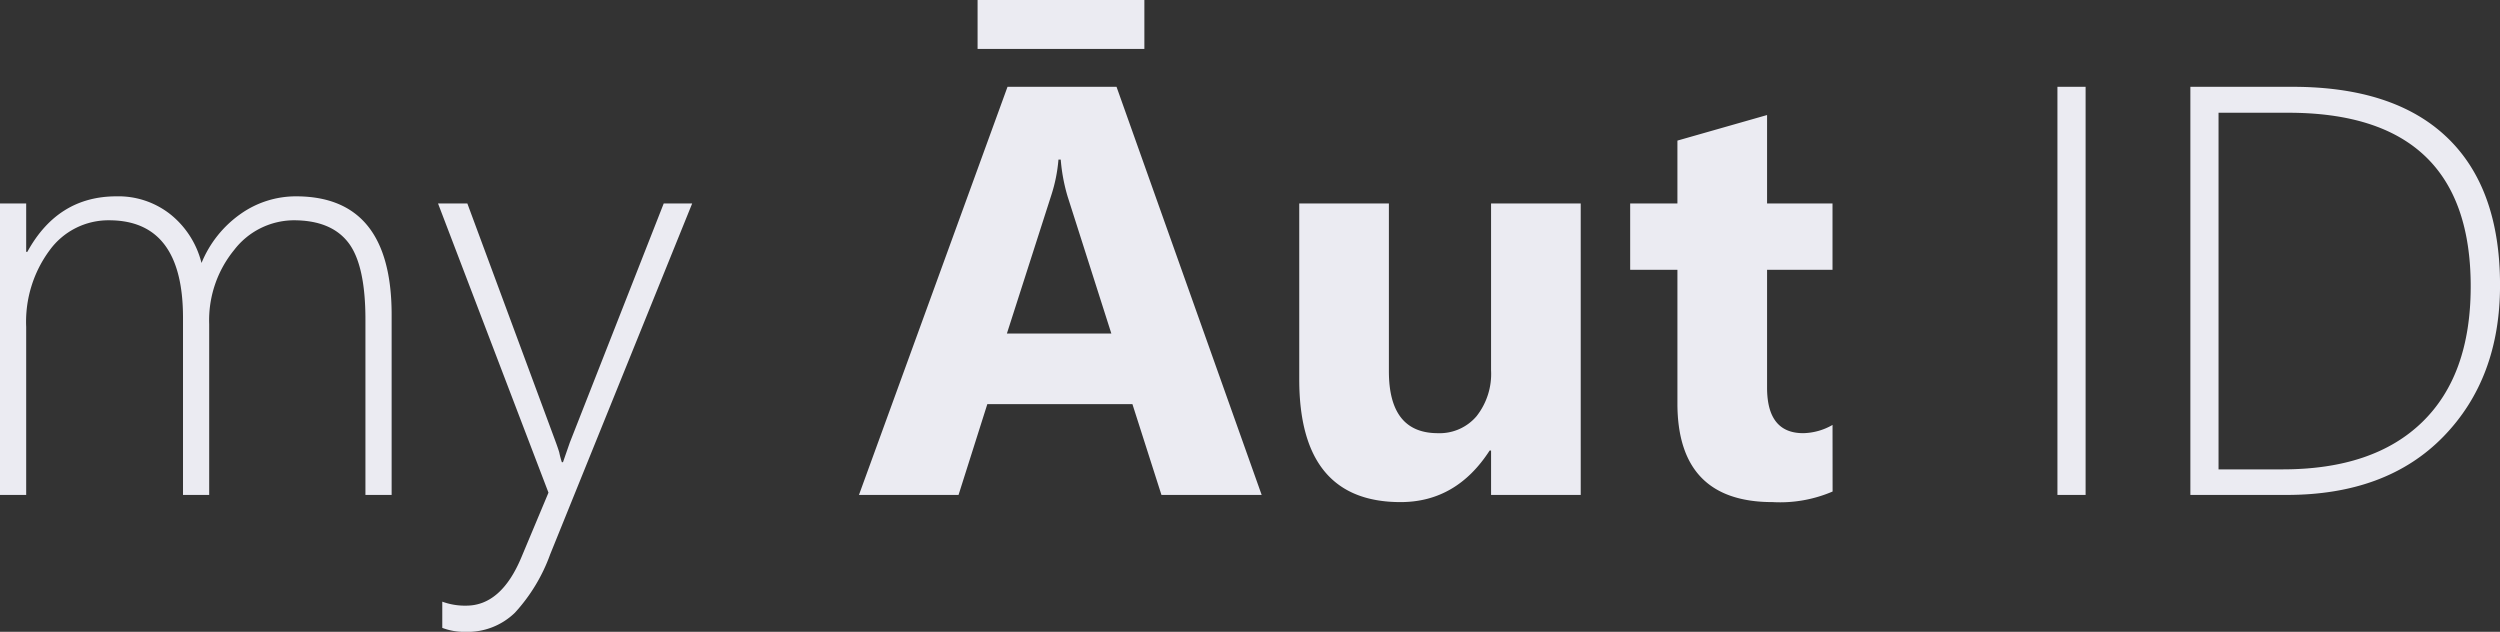 <svg xmlns="http://www.w3.org/2000/svg" width="244.477" height="61.787" viewBox="0 0 244.477 61.787">
  <rect x="0" y="0" width="244.477" height="61.787" fill="#333333" stroke="none"/>
  <path id="Path_1895" data-name="Path 1895" d="M40.3,0V-17.145q0-5.372-1.684-7.542t-5.33-2.171a7.4,7.4,0,0,0-5.817,2.895A10.857,10.857,0,0,0,25.021-16.7V0H22.46V-17.339q0-9.519-7.236-9.519a7.106,7.106,0,0,0-5.789,2.908,11.739,11.739,0,0,0-2.31,7.529V0H4.564V-28.5H7.125v4.731h.111Q10.214-29.2,15.948-29.2a8.191,8.191,0,0,1,5.33,1.8,8.826,8.826,0,0,1,2.992,4.718,10.909,10.909,0,0,1,3.827-4.8A9.366,9.366,0,0,1,33.51-29.2q9.352,0,9.352,11.578V0ZM58.364,5.817a16.938,16.938,0,0,1-3.451,5.706,6.646,6.646,0,0,1-4.871,1.865A5.958,5.958,0,0,1,47.815,13V10.437a6.43,6.43,0,0,0,2.338.39q3.423,0,5.4-4.731L58.2-.223,47.4-28.5h2.867l8.6,23.212q.278.751.39,1.141a8.633,8.633,0,0,0,.25.946h.111l.668-1.92L69.469-28.5h2.783ZM127.944,0h-9.8l-2.839-8.878H101.114L98.3,0H88.562L103.09-39.911h10.66Zm-14.7-15.781L108.962-29.2a17.482,17.482,0,0,1-.668-3.59h-.223a15.223,15.223,0,0,1-.7,3.479l-4.342,13.526Zm3.229-27.832h-16.31V-48.4h16.31ZM159.144,0h-8.767V-4.342h-.139Q146.981.7,141.526.7q-9.908,0-9.908-12V-28.5h8.767v16.421q0,6.04,4.787,6.04A4.735,4.735,0,0,0,148.957-7.7a6.678,6.678,0,0,0,1.419-4.495V-28.5h8.767Zm24.631-.334A13,13,0,0,1,177.9.7q-9.3,0-9.3-9.658V-22.015h-4.62V-28.5h4.62v-6.151l8.767-2.5V-28.5h6.4v6.485h-6.4v11.522q0,4.453,3.535,4.453a5.959,5.959,0,0,0,2.867-.807ZM205.762,0V-39.911h2.755V0Zm13,0V-39.911h9.992q9.936,0,15.113,4.954t5.177,14.445q0,9.129-5.552,14.821T228.167,0Zm2.755-37.378V-2.5h6.262q8.878,0,13.638-4.606t4.759-13.29q0-16.978-17.84-16.978Z" transform="translate(-4.564 48.4)" fill="#ebebf2"/>
</svg>
